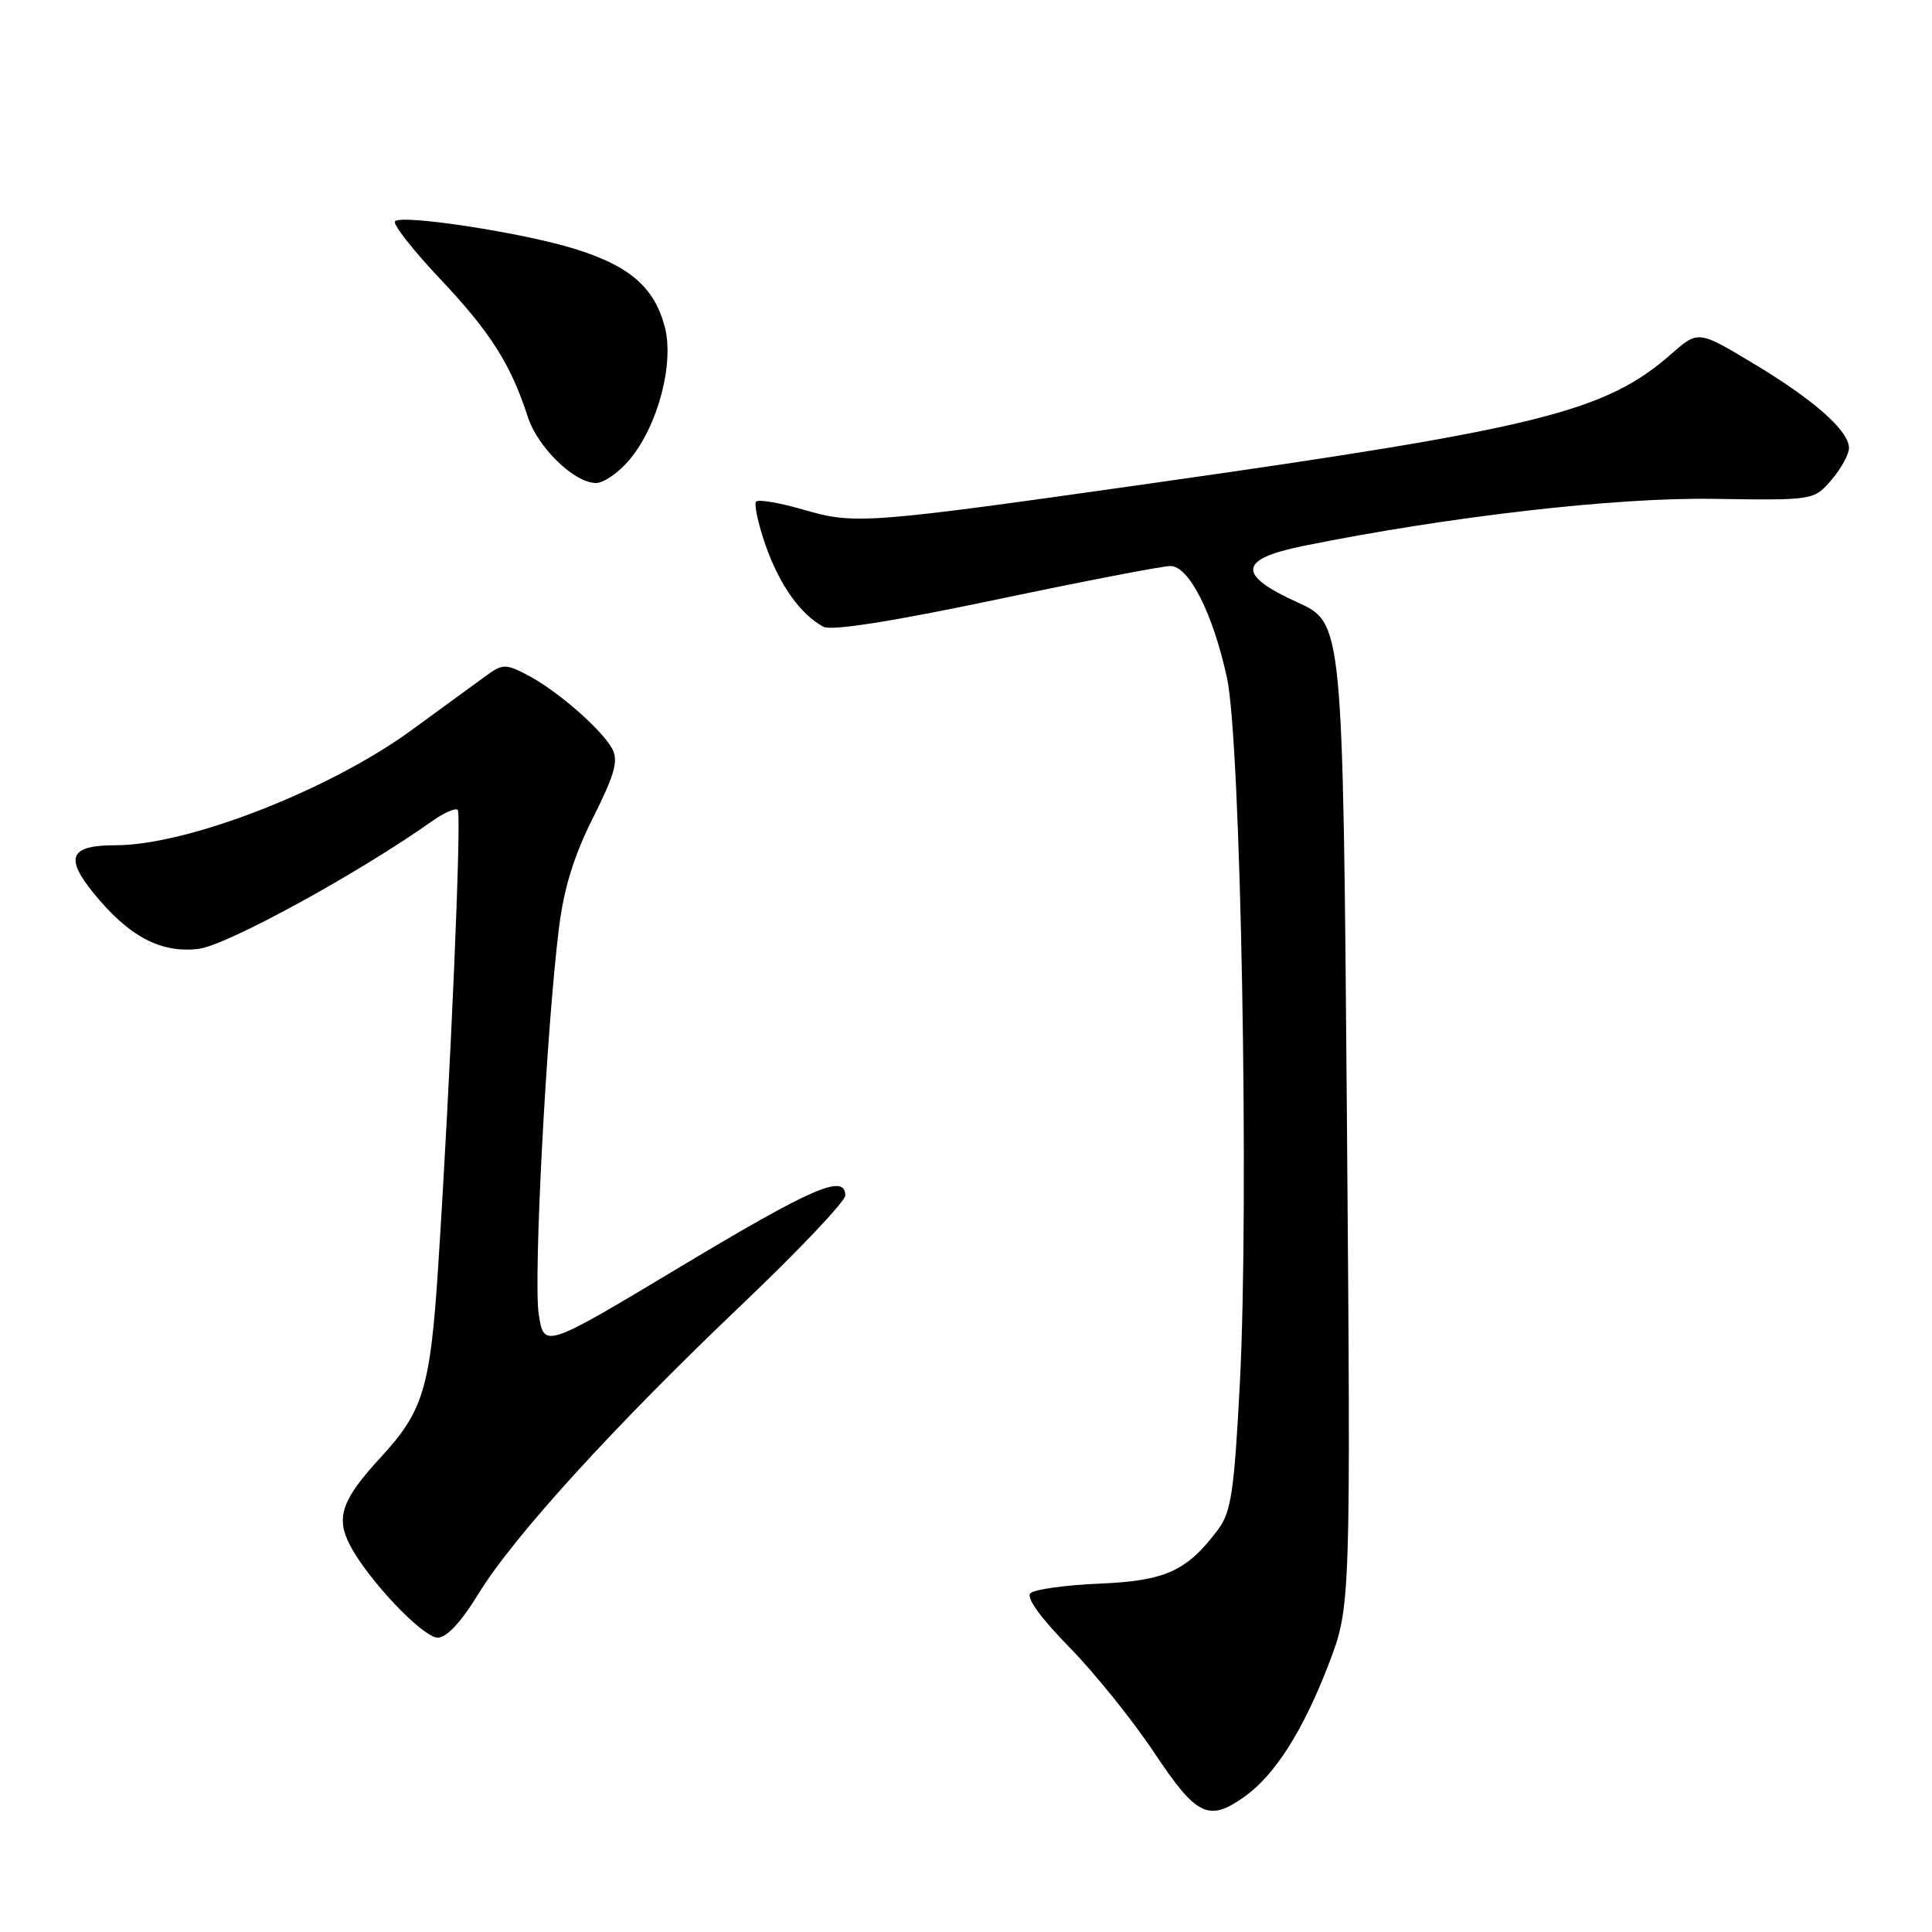 <?xml version="1.0" encoding="UTF-8" standalone="no"?>
<!DOCTYPE svg PUBLIC "-//W3C//DTD SVG 1.1//EN" "http://www.w3.org/Graphics/SVG/1.1/DTD/svg11.dtd" >
<svg xmlns="http://www.w3.org/2000/svg" xmlns:xlink="http://www.w3.org/1999/xlink" version="1.1" viewBox="0 0 256 256">
 <g >
 <path fill="currentColor"
d=" M 164.92 238.06 C 168.92 235.21 172.66 229.33 176.02 220.60 C 178.99 212.89 178.99 212.89 178.47 147.72 C 177.94 82.54 177.94 82.54 171.89 79.80 C 163.87 76.16 164.10 74.08 172.69 72.34 C 191.96 68.44 213.96 65.91 226.92 66.10 C 240.34 66.30 240.34 66.30 242.67 63.60 C 243.95 62.11 245.00 60.20 245.00 59.37 C 245.00 57.08 240.33 52.95 232.26 48.12 C 225.02 43.78 225.02 43.78 221.47 46.89 C 212.75 54.55 203.95 56.75 153.00 63.98 C 114.75 69.41 113.31 69.52 106.51 67.55 C 103.36 66.63 100.52 66.14 100.20 66.46 C 99.88 66.78 100.45 69.40 101.45 72.27 C 103.28 77.49 106.06 81.41 109.11 83.05 C 110.16 83.62 118.22 82.35 131.96 79.46 C 143.64 77.01 154.04 75.00 155.08 75.00 C 157.55 75.00 160.73 81.29 162.59 89.86 C 164.42 98.31 165.53 159.32 164.29 183.23 C 163.54 197.62 163.14 200.34 161.40 202.67 C 157.29 208.17 154.45 209.47 145.68 209.84 C 141.18 210.03 137.07 210.60 136.54 211.11 C 135.94 211.68 137.87 214.36 141.69 218.26 C 145.05 221.69 150.12 227.99 152.95 232.25 C 158.56 240.68 160.15 241.45 164.92 238.06 Z  M 63.36 211.25 C 67.97 203.69 81.25 189.10 98.25 172.91 C 105.81 165.71 112.00 159.19 112.00 158.41 C 112.00 155.47 107.69 157.33 90.16 167.85 C 72.08 178.70 72.08 178.70 71.38 174.10 C 70.67 169.38 72.40 136.41 74.06 123.00 C 74.71 117.72 76.05 113.38 78.58 108.35 C 81.45 102.63 81.96 100.80 81.13 99.23 C 79.74 96.65 73.76 91.45 69.86 89.43 C 66.93 87.91 66.58 87.93 64.12 89.75 C 62.68 90.81 58.35 93.97 54.50 96.77 C 43.57 104.73 24.86 112.00 15.31 112.00 C 9.32 112.00 8.56 113.56 12.27 118.18 C 16.98 124.04 21.27 126.35 26.32 125.73 C 30.07 125.26 47.47 115.74 57.31 108.77 C 58.85 107.68 60.36 107.02 60.65 107.32 C 61.19 107.86 59.70 142.54 58.05 168.00 C 57.01 183.94 56.08 187.00 50.47 193.08 C 45.30 198.68 44.46 201.05 46.35 204.70 C 48.73 209.30 56.03 217.00 58.01 217.00 C 59.18 217.00 61.13 214.90 63.36 211.25 Z  M 83.40 60.93 C 87.18 56.44 89.38 48.12 88.07 43.24 C 86.66 38.03 83.41 35.23 76.17 32.98 C 69.26 30.83 53.29 28.38 52.34 29.32 C 52.00 29.67 54.69 33.11 58.33 36.97 C 64.97 44.00 67.69 48.28 69.93 55.22 C 71.25 59.30 76.10 64.00 78.99 64.00 C 80.00 64.00 81.98 62.62 83.40 60.93 Z "/>
</g>
</svg>